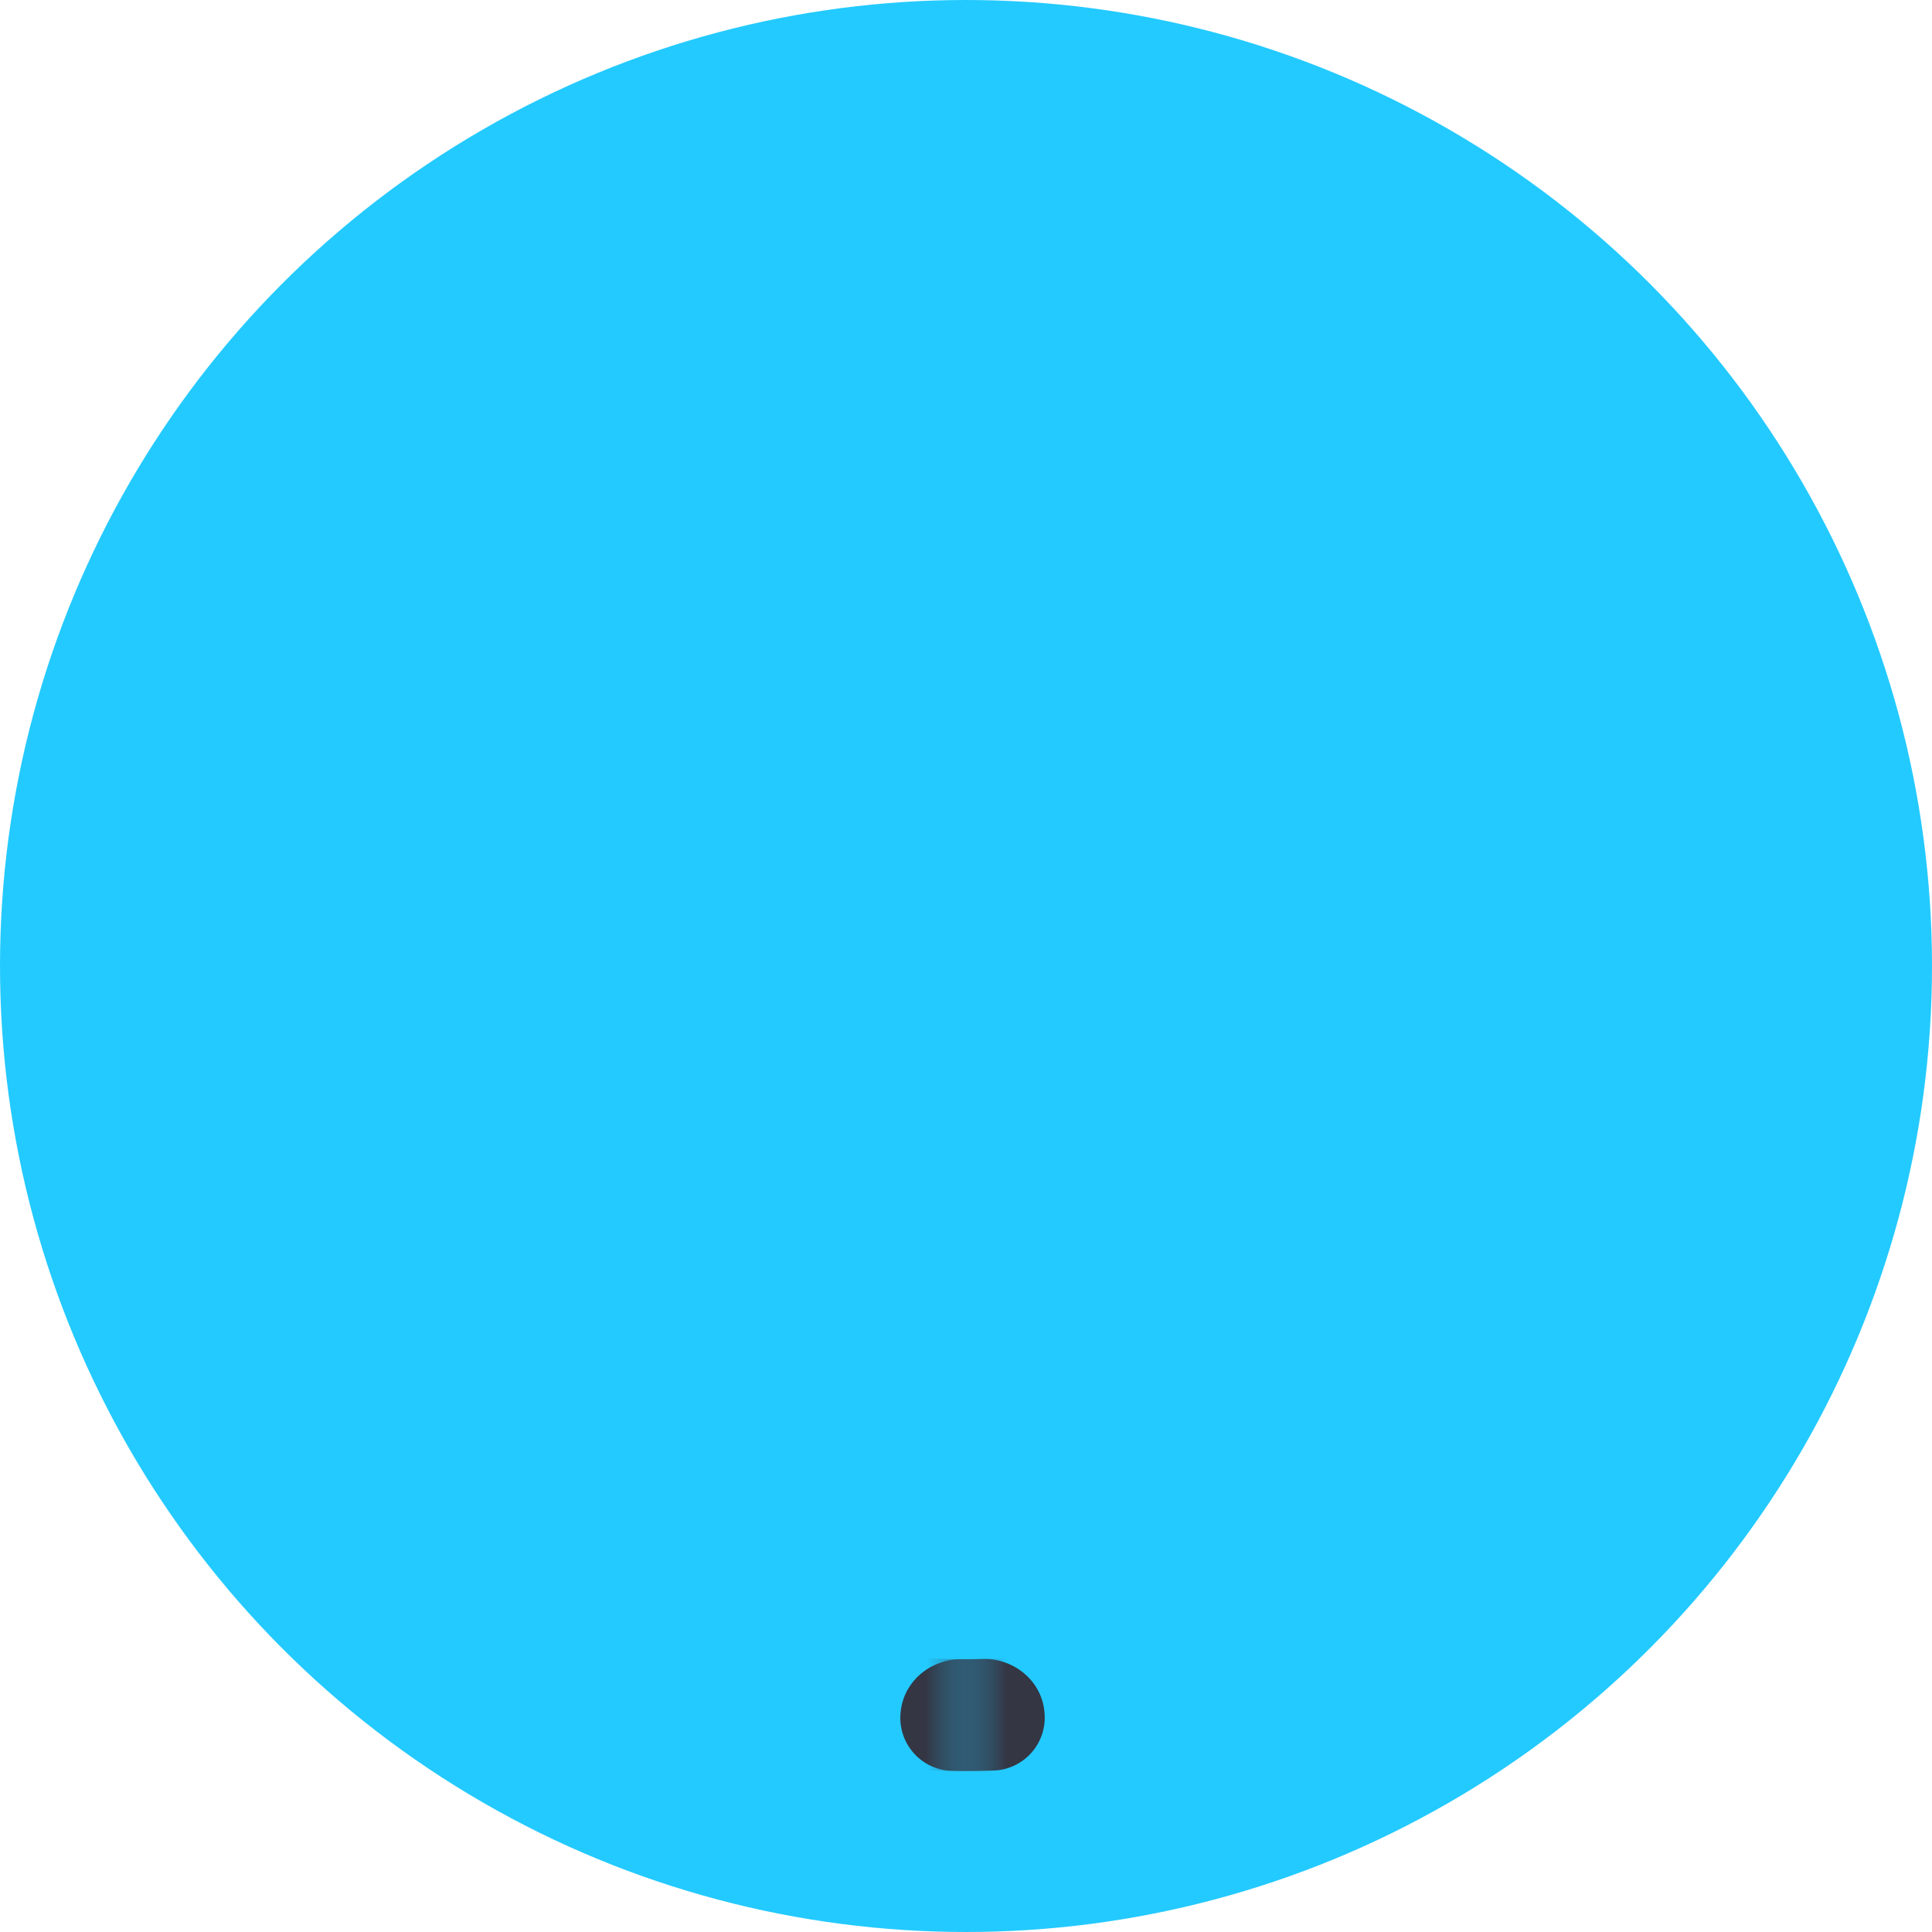 <svg xmlns="http://www.w3.org/2000/svg" width="24" height="24" fill="none" viewBox="0 0 24 24">
  <circle cx="12" cy="12" r="12" fill="#23CAFF"/>
  <mask id="a" width="16" height="23" x="12" y="1" maskUnits="userSpaceOnUse" style="mask-type:alpha">
    <path fill="#D9D9D9" d="M12 1h16v23H12z"/>
  </mask>
  <g mask="url(#a)">
    <path fill="#343644" d="M12.973 21.255a.658.658 0 0 1-.62.739A10 10 0 0 1 10.268 2.15a.658.658 0 0 1 .76.594c.04.381-.238.72-.615.79a8.611 8.611 0 0 0 1.795 17.074c.383-.009.725.265.765.646Z"/>
  </g>
  <mask id="b" width="16" height="23" x="-4" y="1" maskUnits="userSpaceOnUse" style="mask-type:alpha">
    <path fill="#D9D9D9" d="M-4 1h16v23H-4z"/>
  </mask>
  <g mask="url(#b)">
    <path fill="#343644" d="M11.188 21.27a.658.658 0 0 0 .633.728A10 10 0 0 0 13.56 2.122a.658.658 0 0 0-.75.608c-.033.381.25.715.628.78a8.612 8.612 0 0 1-1.496 17.102c-.383-.003-.72.277-.754.659Z"/>
  </g>
</svg>
